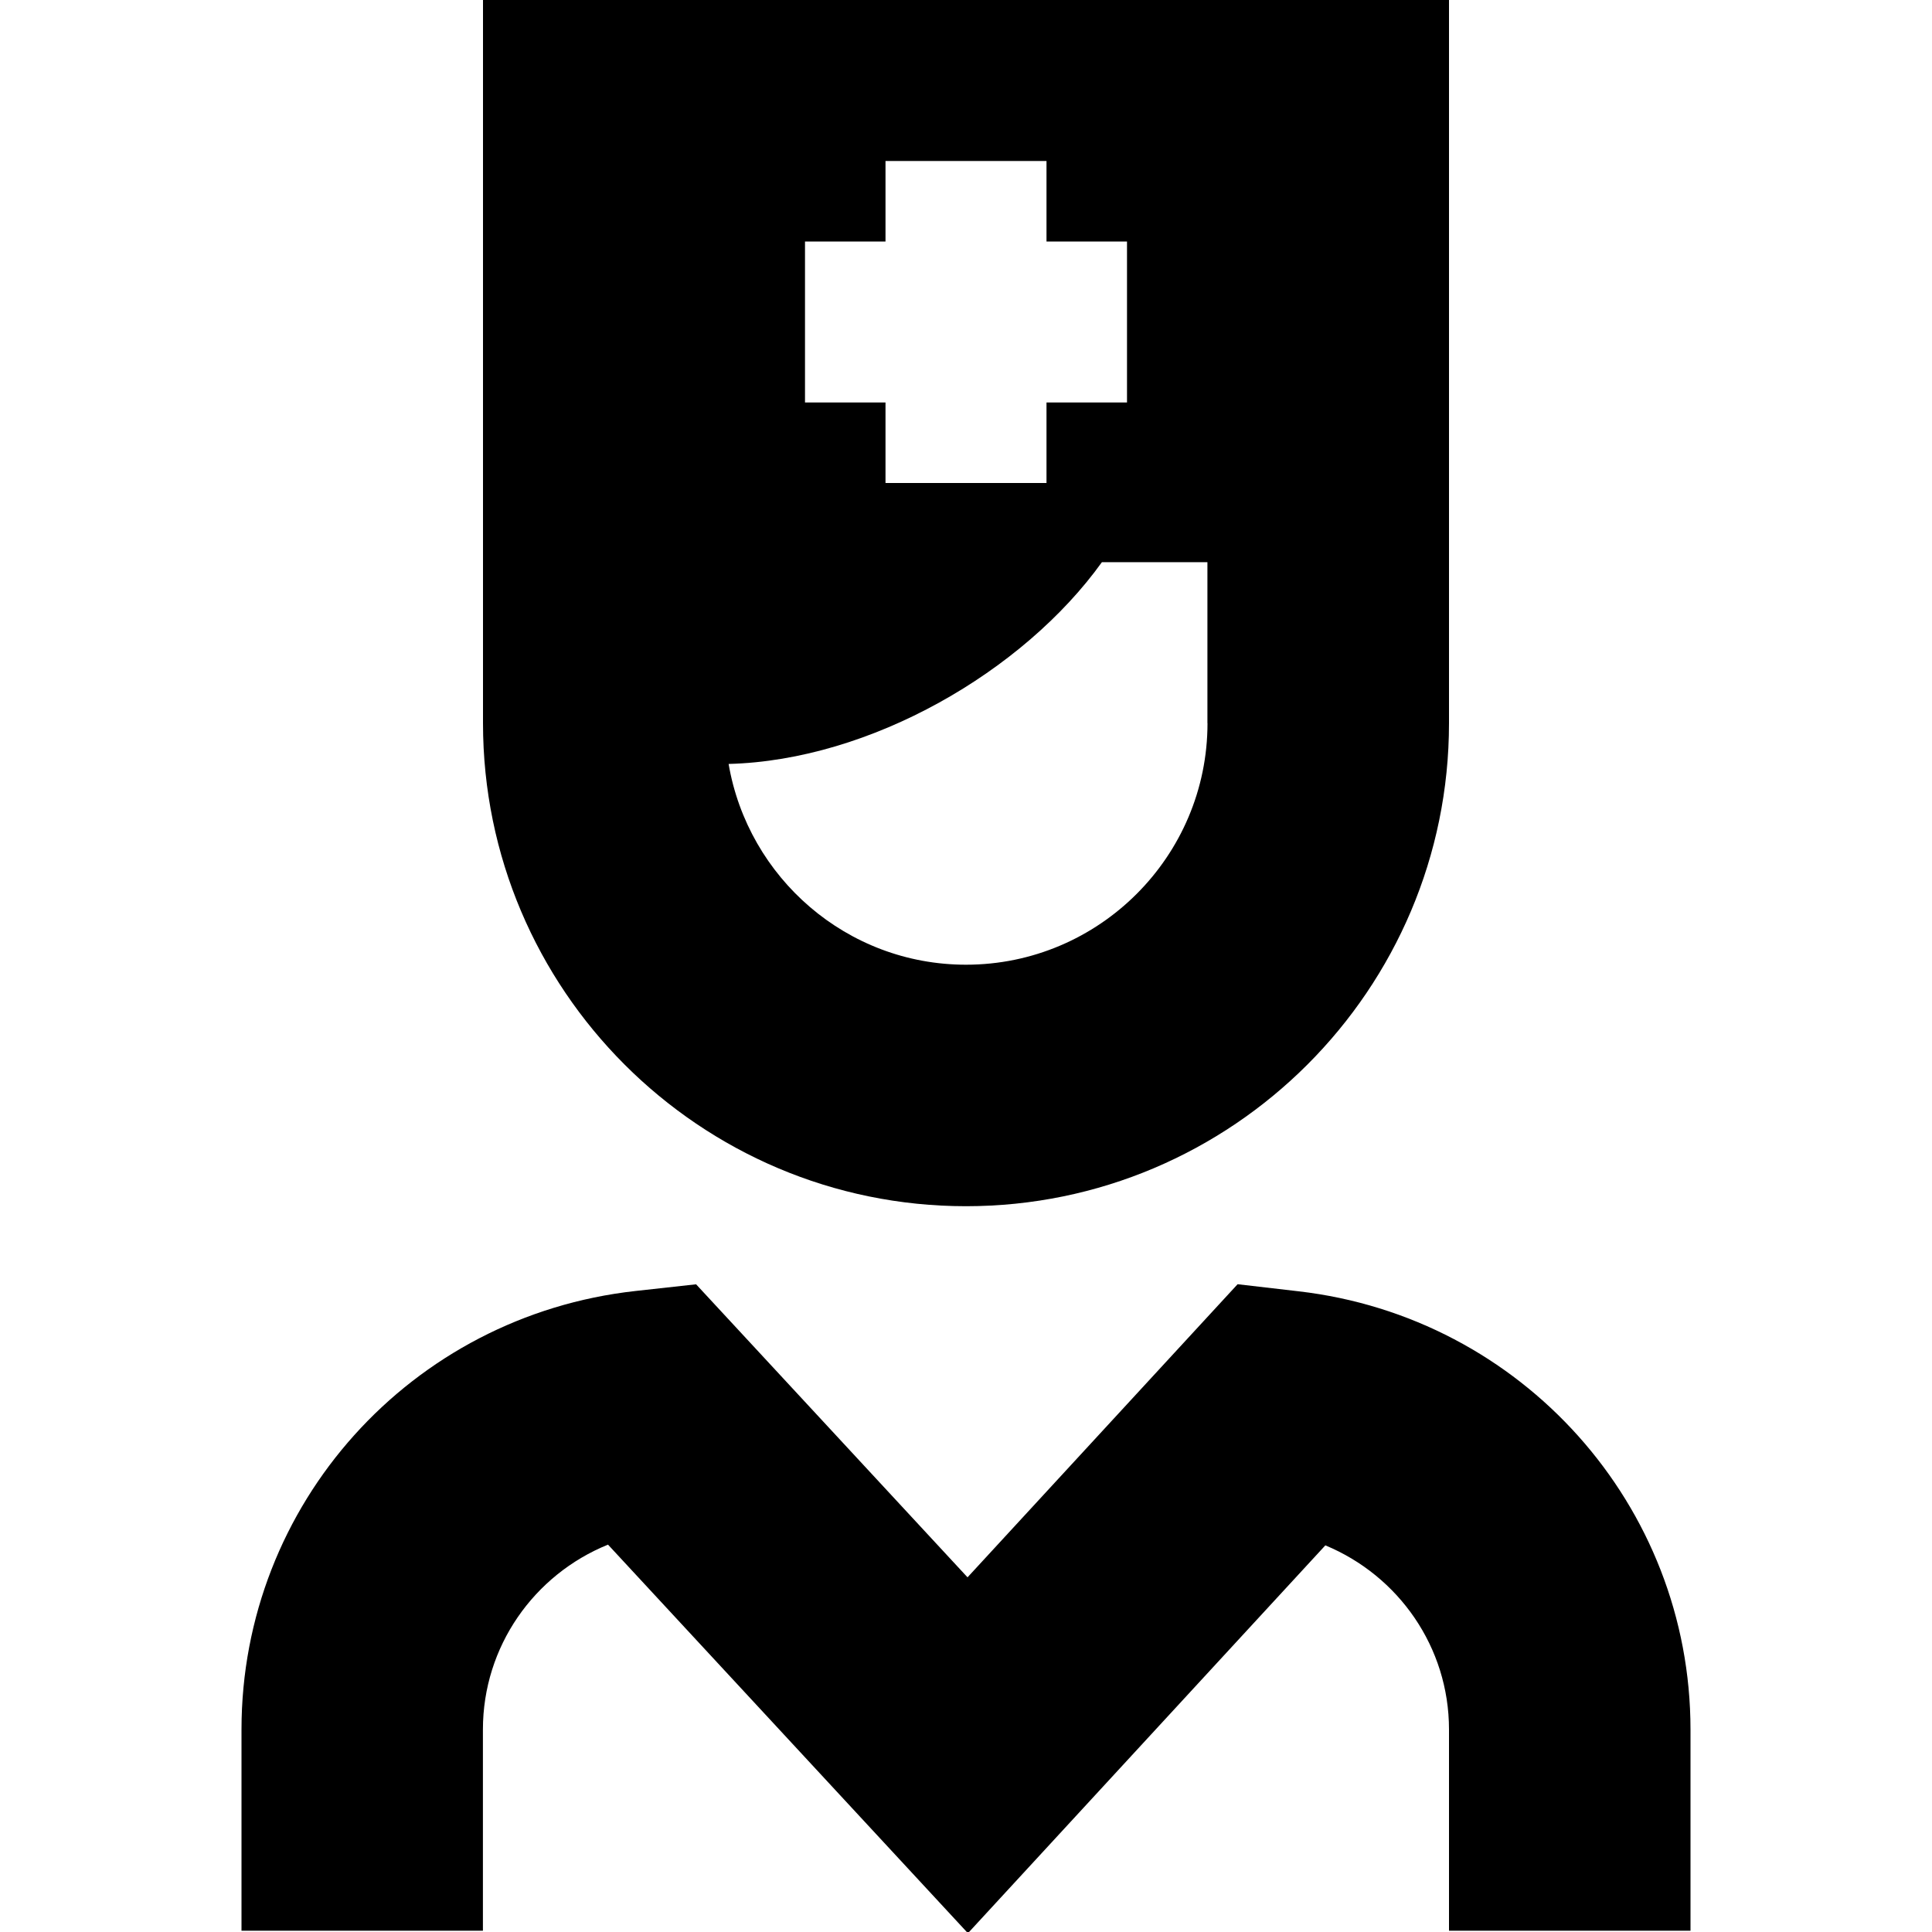<svg id="Layer_1" viewBox="0 0 24 24" xmlns="http://www.w3.org/2000/svg" data-name="Layer 1"><path d="m12 14.984c3.309 0 6-2.691 6-6v-9h-12v9c0 3.309 2.691 6 6 6zm3-6c0 1.654-1.346 3-3 3-1.481 0-2.707-1.081-2.949-2.494 1.759-.045 3.66-1.146 4.637-2.506h1.311v2zm-5-5.984h1v-1h2v1h1v2h-1v1h-2v-1h-1zm11 18.484v2.5h-3v-2.5c0-1.021-.626-1.91-1.536-2.287l-4.44 4.818-4.471-4.827c-.92.373-1.554 1.267-1.554 2.296v2.5h-2.999v-2.5c0-2.796 2.104-5.138 4.895-5.447l.752-.083 3.372 3.64 3.355-3.641.758.088c2.775.321 4.868 2.662 4.868 5.443z"/></svg>